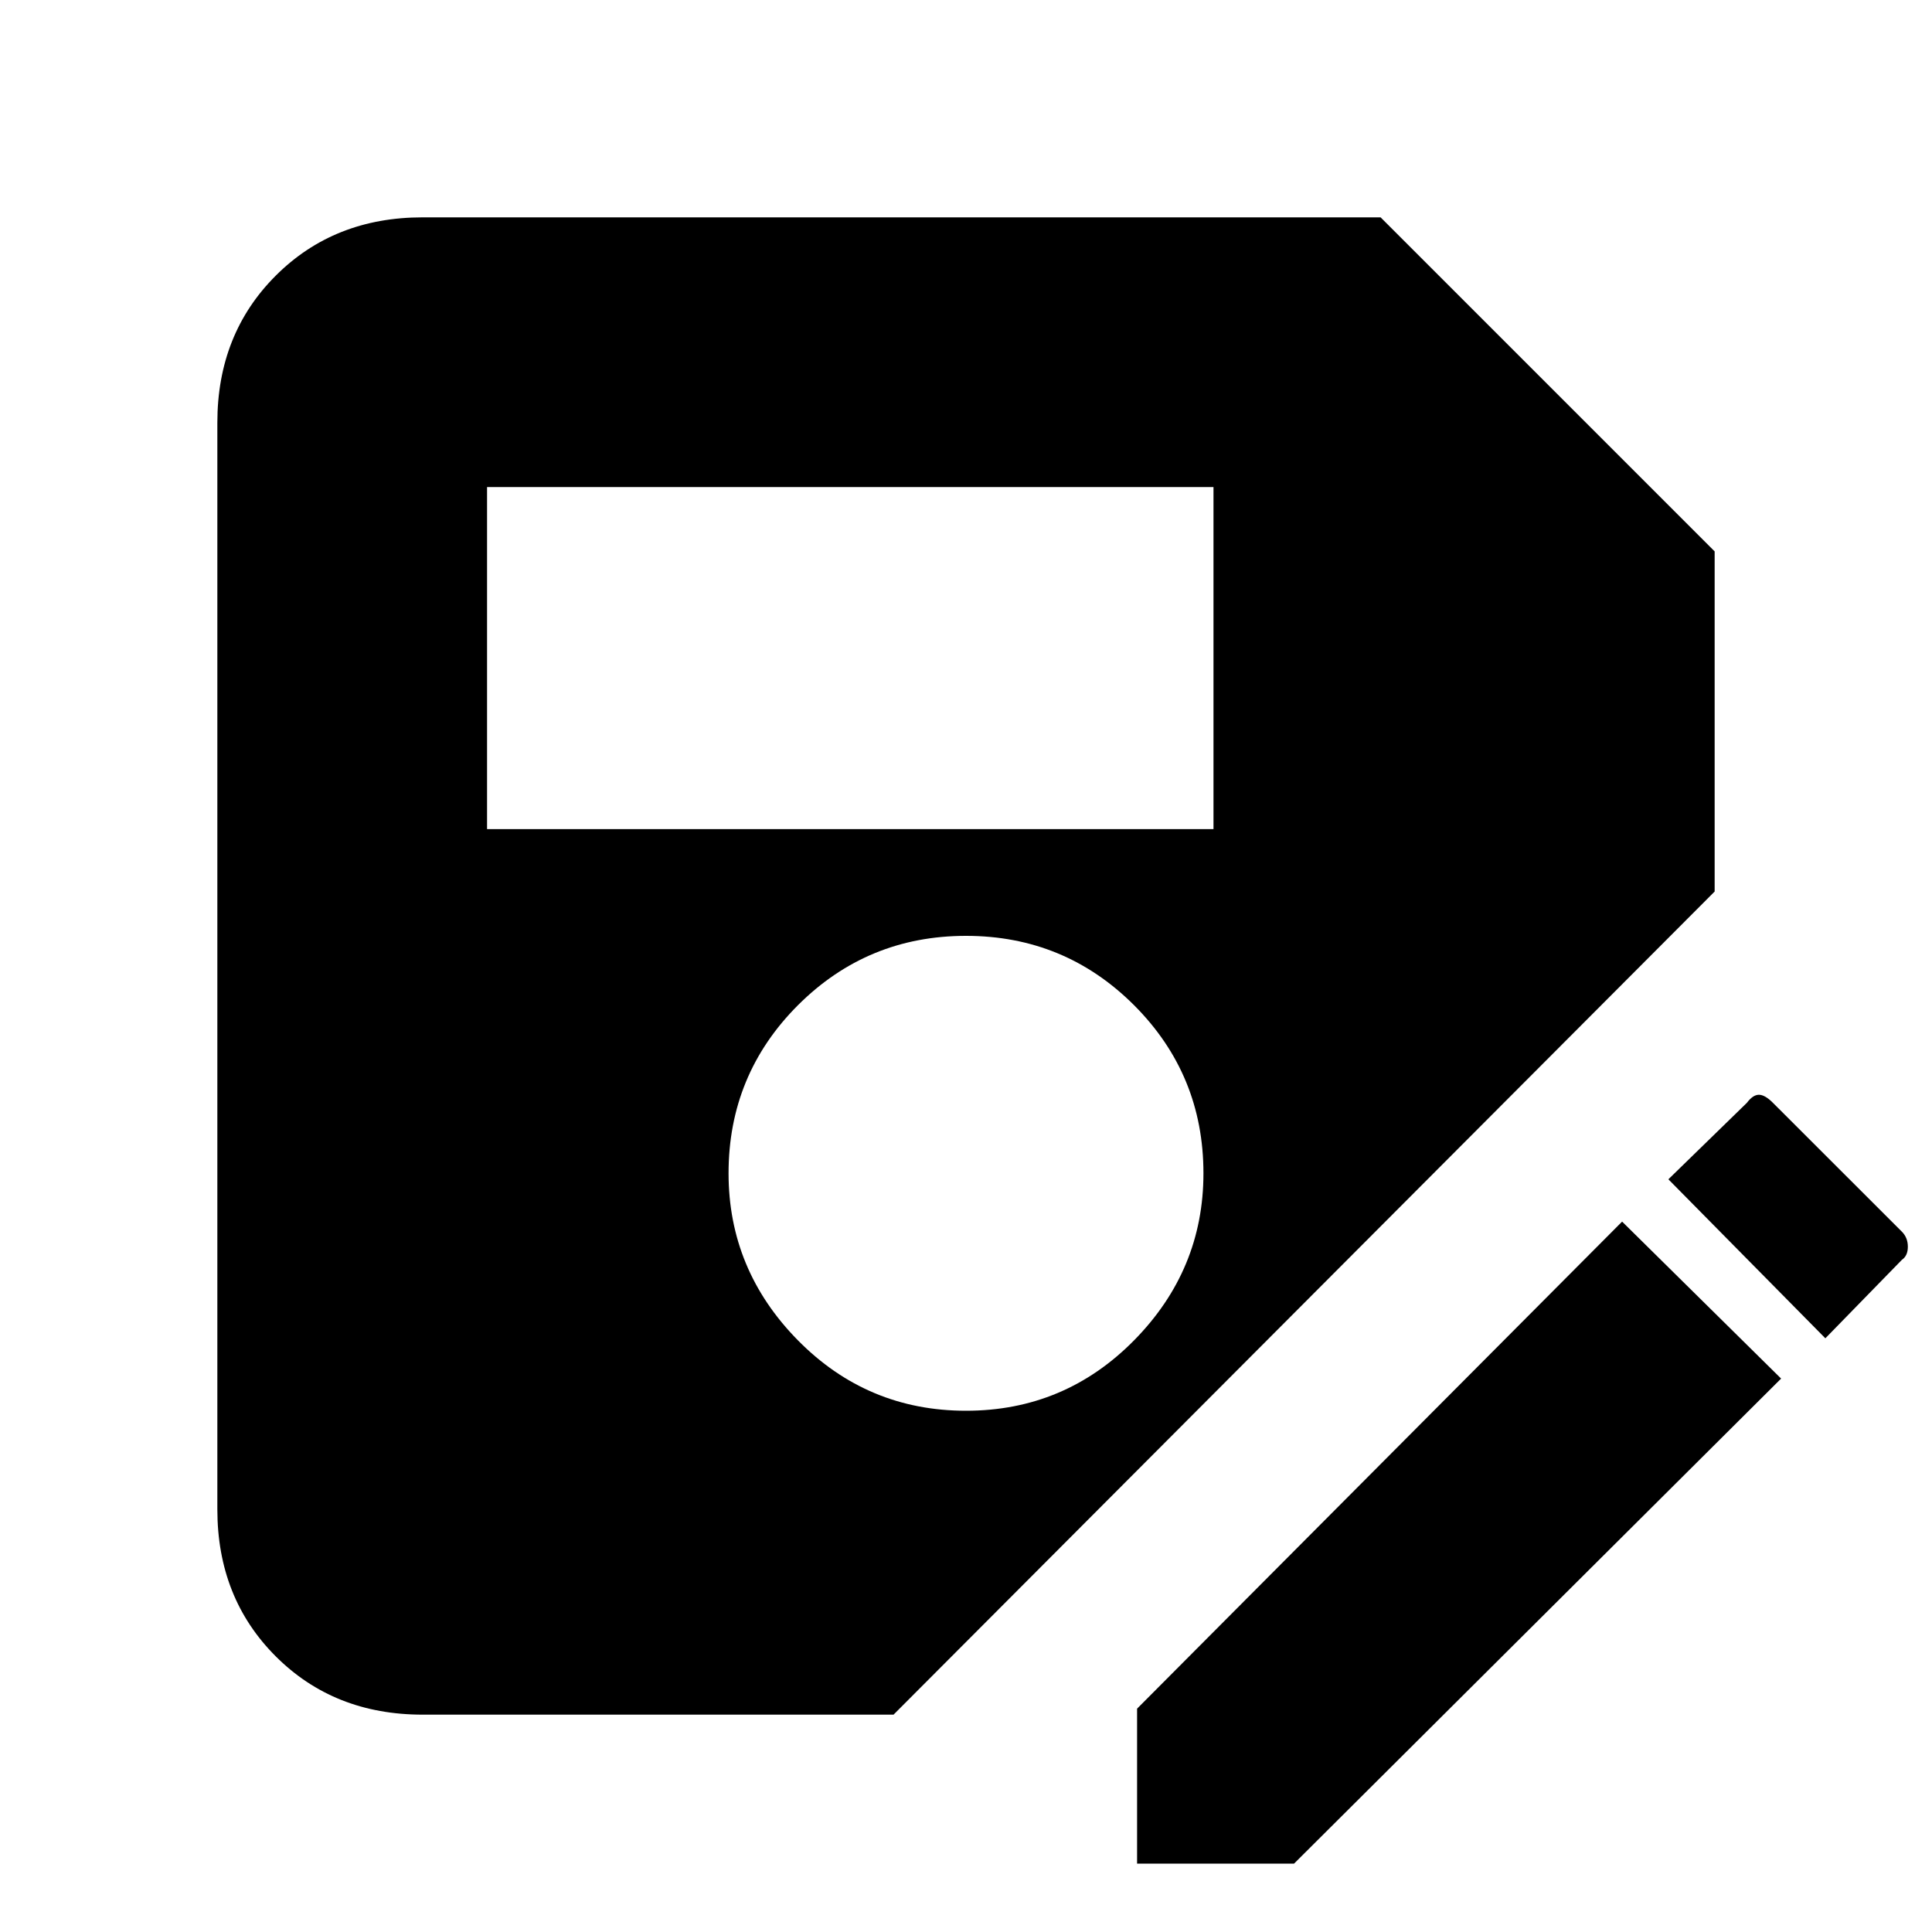 <svg xmlns="http://www.w3.org/2000/svg" height="20" width="20"><path d="M4.375 17.75q-.917 0-1.521-.604-.604-.604-.604-1.521V4.375q0-.917.604-1.521.604-.604 1.521-.604h9.917l3.458 3.458v3.521l-8.5 8.521ZM10 14.604q1.021 0 1.74-.729.718-.729.718-1.729 0-1.021-.718-1.74-.719-.718-1.74-.718t-1.74.718q-.718.719-.718 1.74 0 1 .718 1.729.719.729 1.74.729ZM5.042 8.583h7.52V5.042h-7.52Zm6.729 10.709v-1.604l5.021-5.042 1.646 1.625-5.042 5.021Zm7.125-5.438-1.625-1.646.812-.791q.063-.084.125-.084.063 0 .146.084l1.334 1.333q.062.062.062.156t-.062.136Z"/></svg>